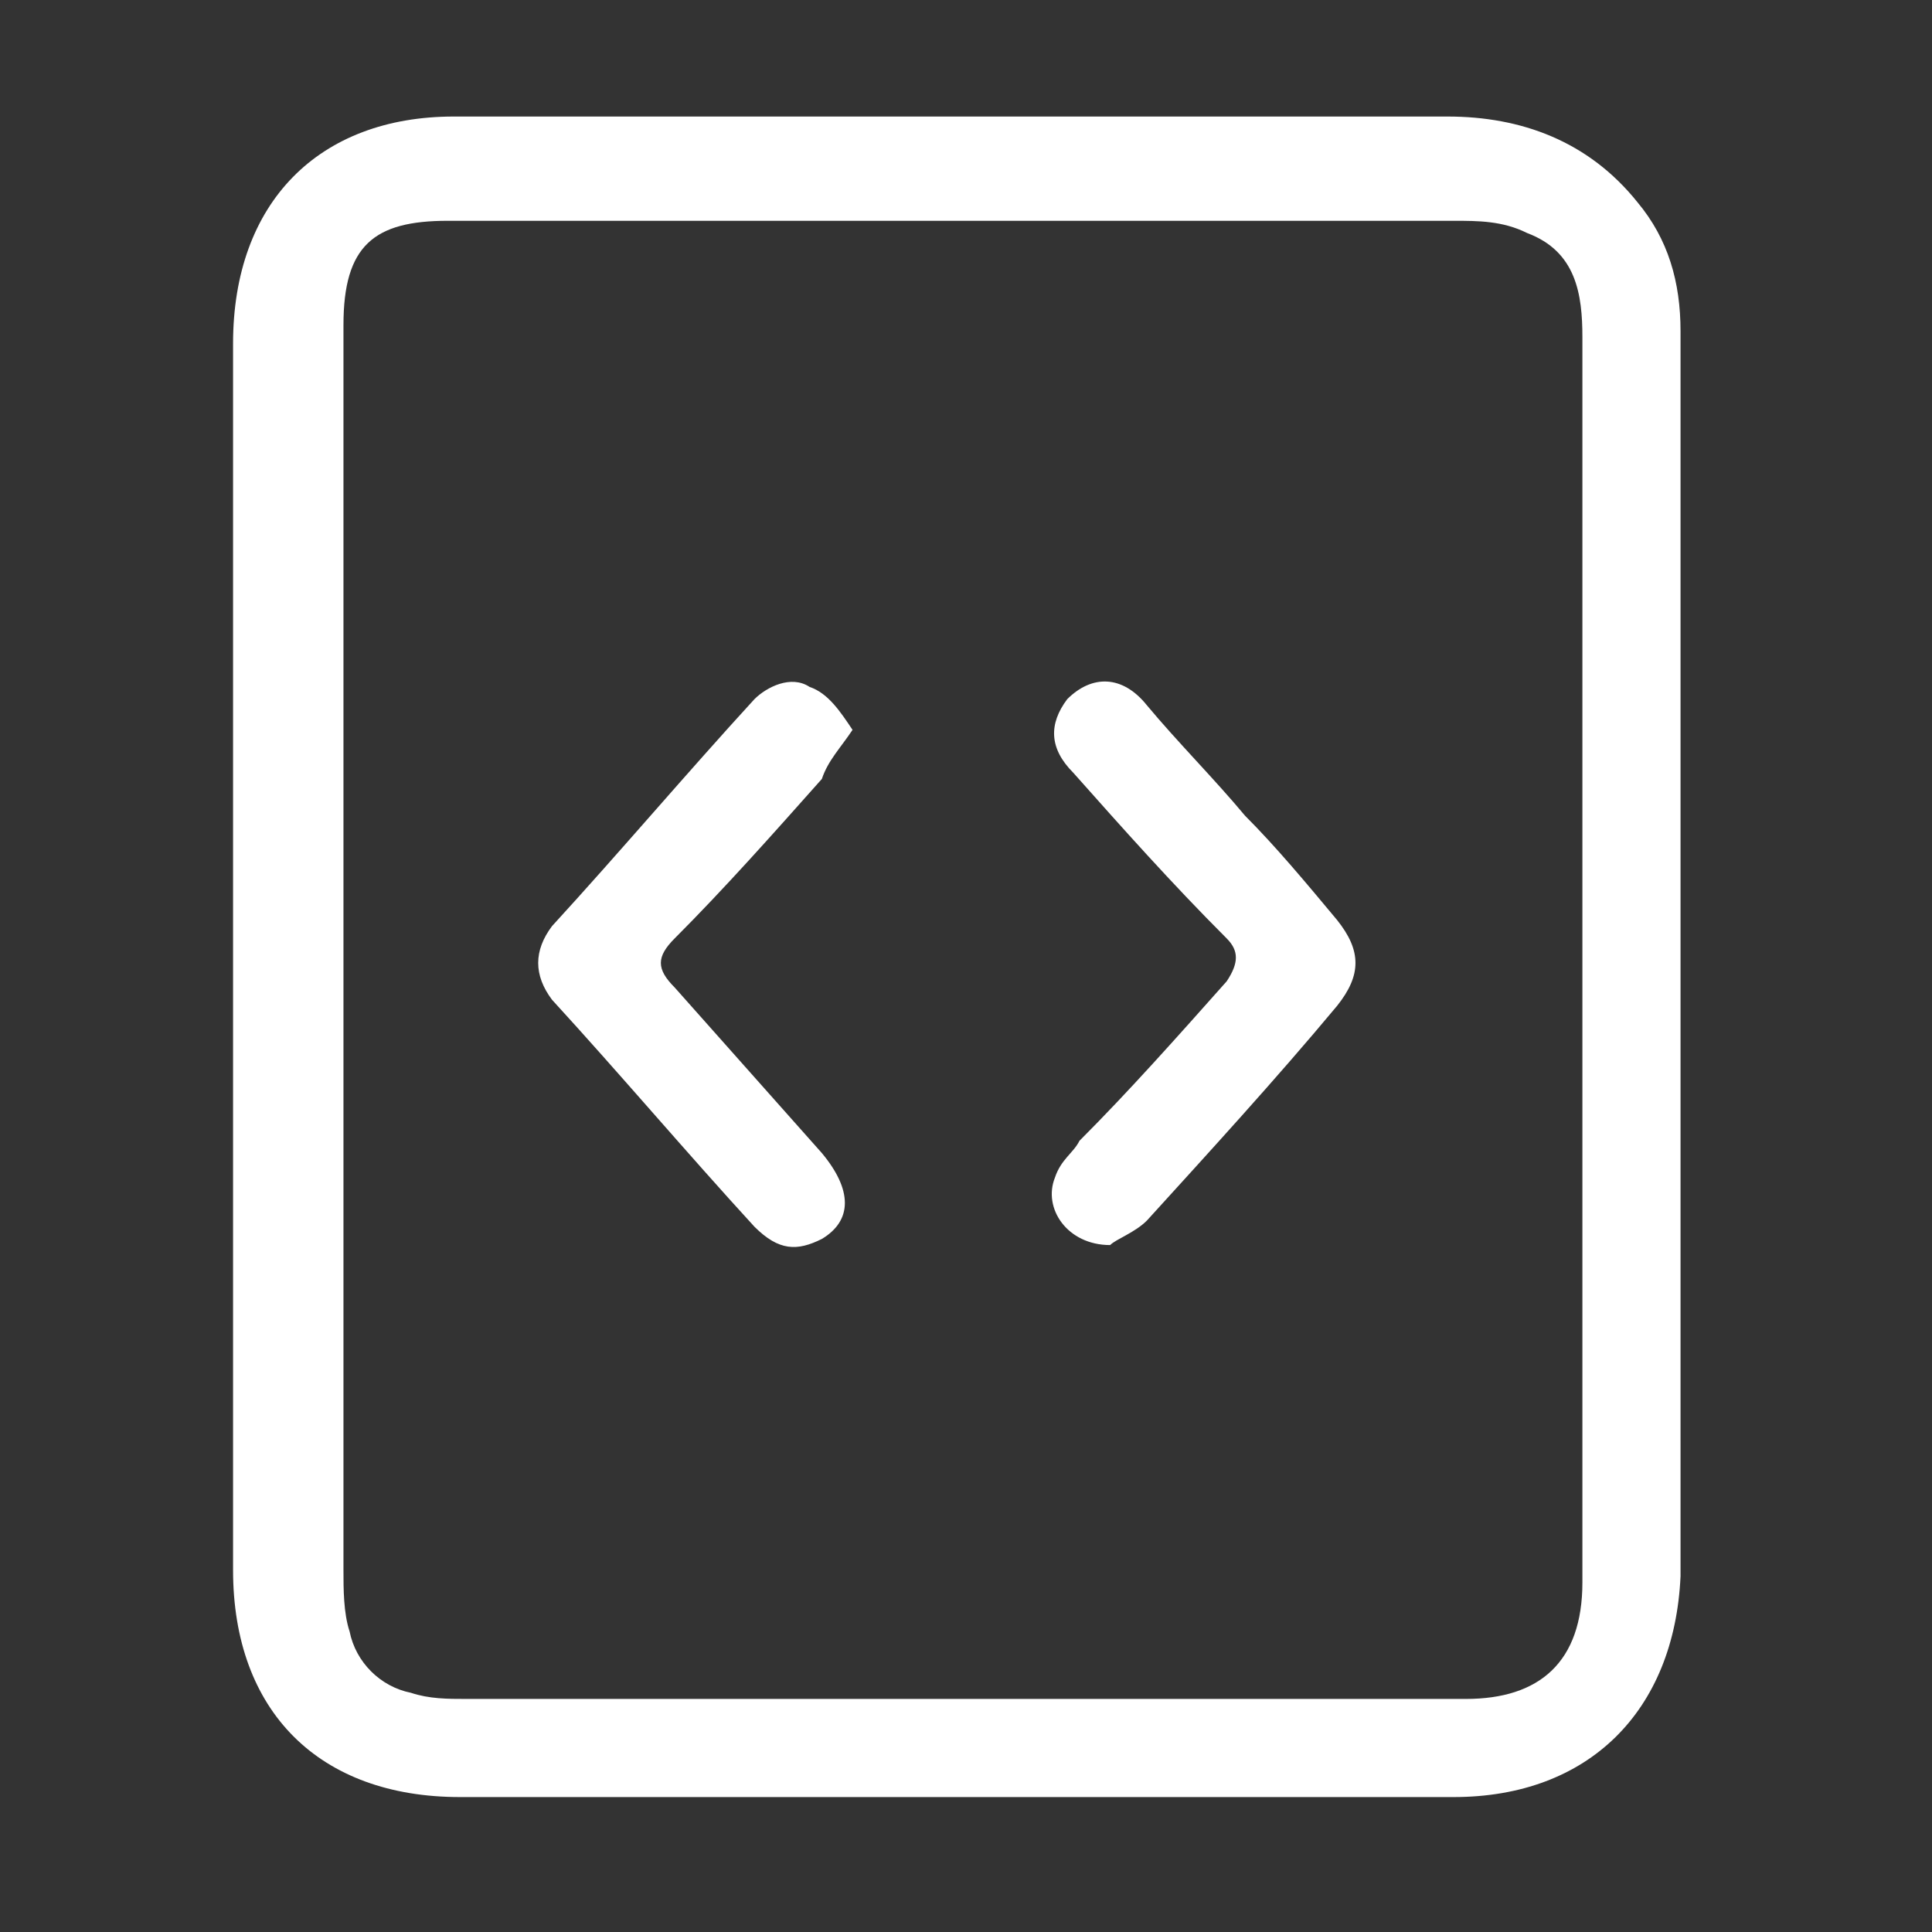 <?xml version="1.0" encoding="utf-8"?>
<!-- Generator: Adobe Illustrator 27.1.1, SVG Export Plug-In . SVG Version: 6.00 Build 0)  -->
<svg version="1.1" id="Layer_1" xmlns="http://www.w3.org/2000/svg" xmlns:xlink="http://www.w3.org/1999/xlink" x="0px" y="0px"
	 viewBox="0 0 31.5 31.5" style="enable-background:new 0 0 31.5 31.5;" xml:space="preserve">
<rect x="0" y="0" width="31.5" height="31.5" fill="#333333" stroke="none"/>
<style type="text/css">
	.st0{fill:#FFFFFF;}
</style>
<g>
	<g>
		<path class="st0" d="M27.4,5.4c0-0.8-0.2-1.5-0.7-2.1c-0.8-1-1.9-1.4-3.1-1.4c-5.3,0-6.8,0-12.1,0c-1.2,0-2.9,0-4.1,0
			c-2.2,0-3.6,1.4-3.6,3.7c0,5.4,0,14.6,0,20c0,2.3,1.4,3.7,3.7,3.7c3.2,0,6.3,0,9.5,0c3.3,0,3.4,0,6.7,0c2.2,0,3.6-1.4,3.7-3.6
			c0-0.7,0-1.4,0-2.2C27.4,18.8,27.4,10.2,27.4,5.4z M25.8,25.4c0,0.1,0,0.3,0,0.4c0,1.3-0.7,1.9-1.9,1.9c-3.3,0-3.5,0-6.8,0
			c-3.2,0-6.3,0-9.5,0c-0.3,0-0.6,0-0.9-0.1c-0.5-0.1-0.9-0.5-1-1c-0.1-0.3-0.1-0.7-0.1-1c0-5.3,0-14.4,0-19.7c0-0.2,0-0.4,0-0.6
			c0-1.3,0.5-1.7,1.7-1.7c0.8,0,2.1,0,3,0c5.7,0,7.7,0,13.4,0c0.4,0,0.8,0,1.2,0.2c0.8,0.3,0.9,1,0.9,1.7c0,1.1,0,3.2,0,4.3
			C25.8,14,25.8,21.2,25.8,25.4z"/>
	</g>
	<path class="st0" d="M13.9,11.9c-0.2-0.3-0.4-0.6-0.7-0.7c-0.3-0.2-0.7,0-0.9,0.2c-1.1,1.2-2.2,2.5-3.3,3.7c-0.3,0.4-0.3,0.8,0,1.2
		c1.1,1.2,2.2,2.5,3.3,3.7c0.4,0.4,0.7,0.4,1.1,0.2c0.5-0.3,0.5-0.8,0-1.4c-0.8-0.9-1.6-1.8-2.4-2.7c-0.3-0.3-0.3-0.5,0-0.8
		c0.8-0.8,1.6-1.7,2.4-2.6C13.5,12.4,13.7,12.2,13.9,11.9z M18.1,20.3c0.1-0.1,0.4-0.2,0.6-0.4c1-1.1,2.1-2.3,3.1-3.5
		c0.4-0.5,0.4-0.9,0-1.4c-0.5-0.6-1-1.2-1.5-1.7c-0.5-0.6-1.1-1.2-1.6-1.8c-0.4-0.5-0.9-0.5-1.3-0.1c-0.3,0.4-0.3,0.8,0.1,1.2
		c0.8,0.9,1.6,1.8,2.5,2.7c0.2,0.2,0.2,0.4,0,0.7c-0.8,0.9-1.6,1.8-2.4,2.6c-0.1,0.2-0.3,0.3-0.4,0.6C17,19.7,17.4,20.3,18.1,20.3z"
		/>
</g>
</svg>
